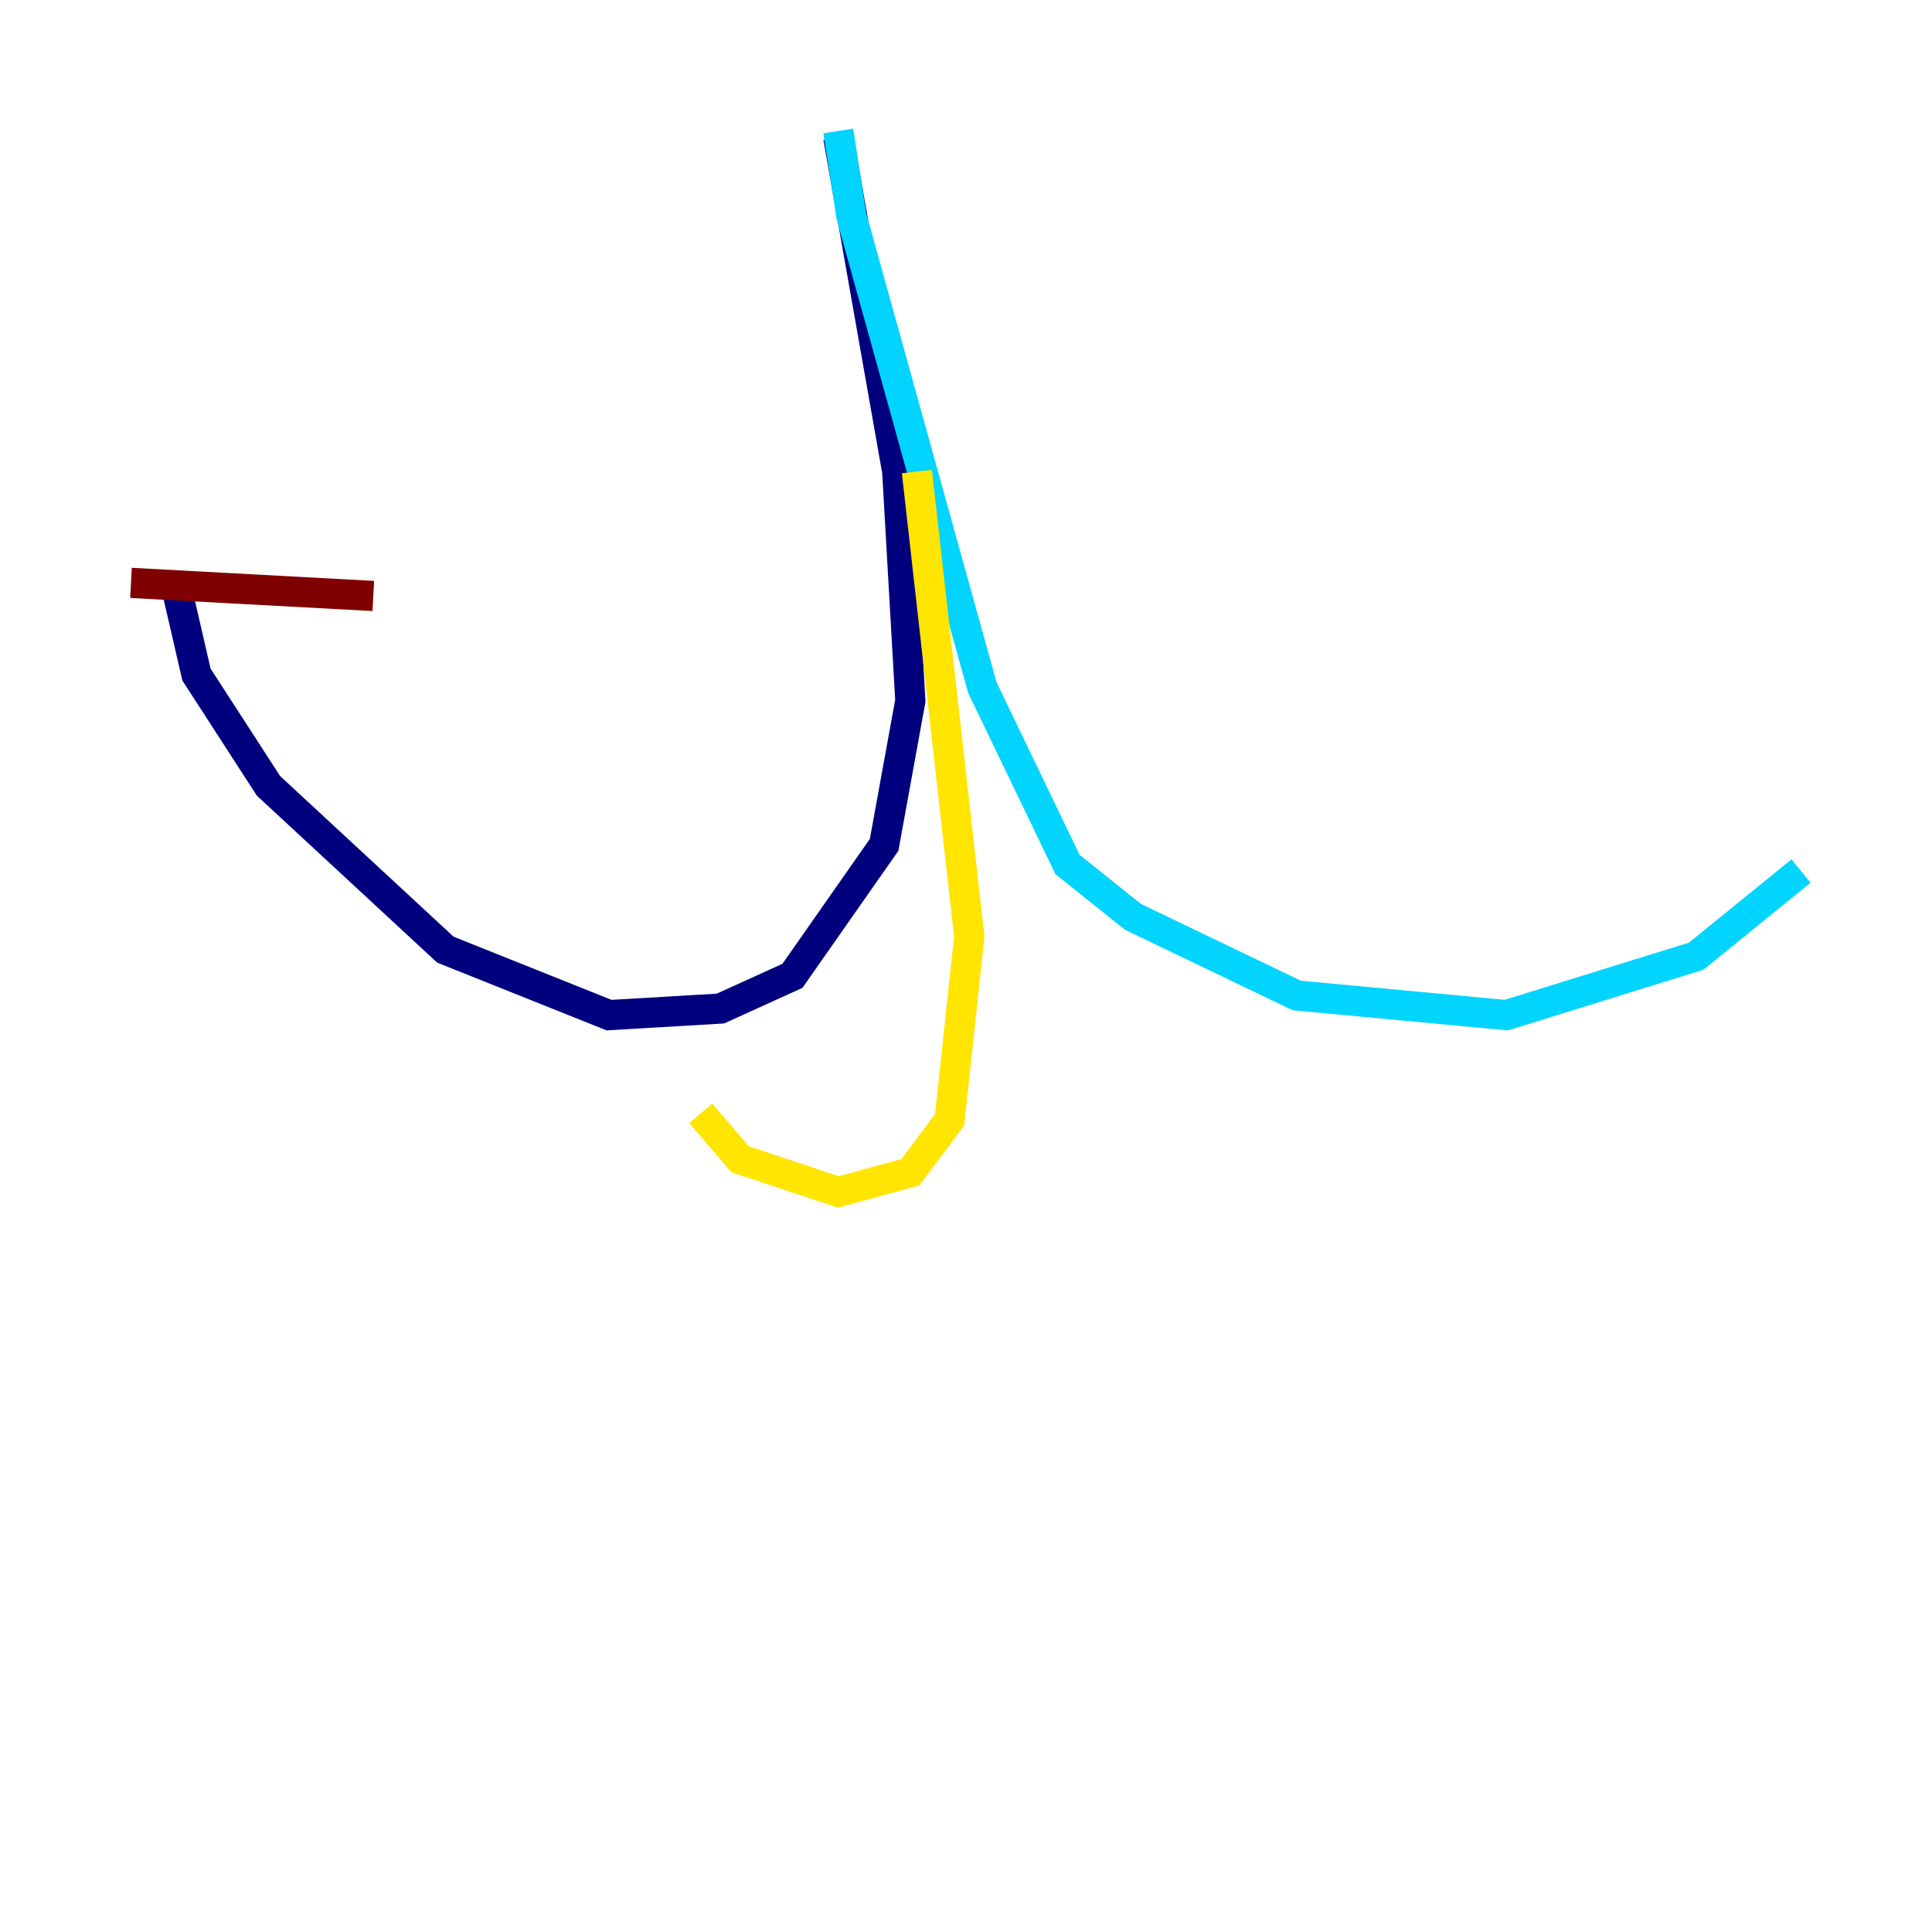 <?xml version="1.0" encoding="utf-8" ?>
<svg baseProfile="tiny" height="128" version="1.2" viewBox="0,0,128,128" width="128" xmlns="http://www.w3.org/2000/svg" xmlns:ev="http://www.w3.org/2001/xml-events" xmlns:xlink="http://www.w3.org/1999/xlink"><defs /><polyline fill="none" points="55.539,9.112 59.444,31.241 60.312,46.427 58.576,55.973 52.502,64.651 47.729,66.82 40.352,67.254 29.505,62.915 17.79,52.068 13.017,44.691 11.715,39.051" stroke="#00007f" stroke-width="2" /><polyline fill="none" points="55.539,8.678 56.407,14.319 65.085,45.559 70.725,57.275 75.064,60.746 85.912,65.953 99.797,67.254 112.38,63.349 119.322,57.709" stroke="#00d4ff" stroke-width="2" /><polyline fill="none" points="60.746,31.241 64.217,62.047 62.915,74.197 60.312,77.668 55.539,78.969 49.031,76.8 46.427,73.763" stroke="#ffe500" stroke-width="2" /><polyline fill="none" points="8.678,38.617 24.732,39.485" stroke="#7f0000" stroke-width="2" /></svg>